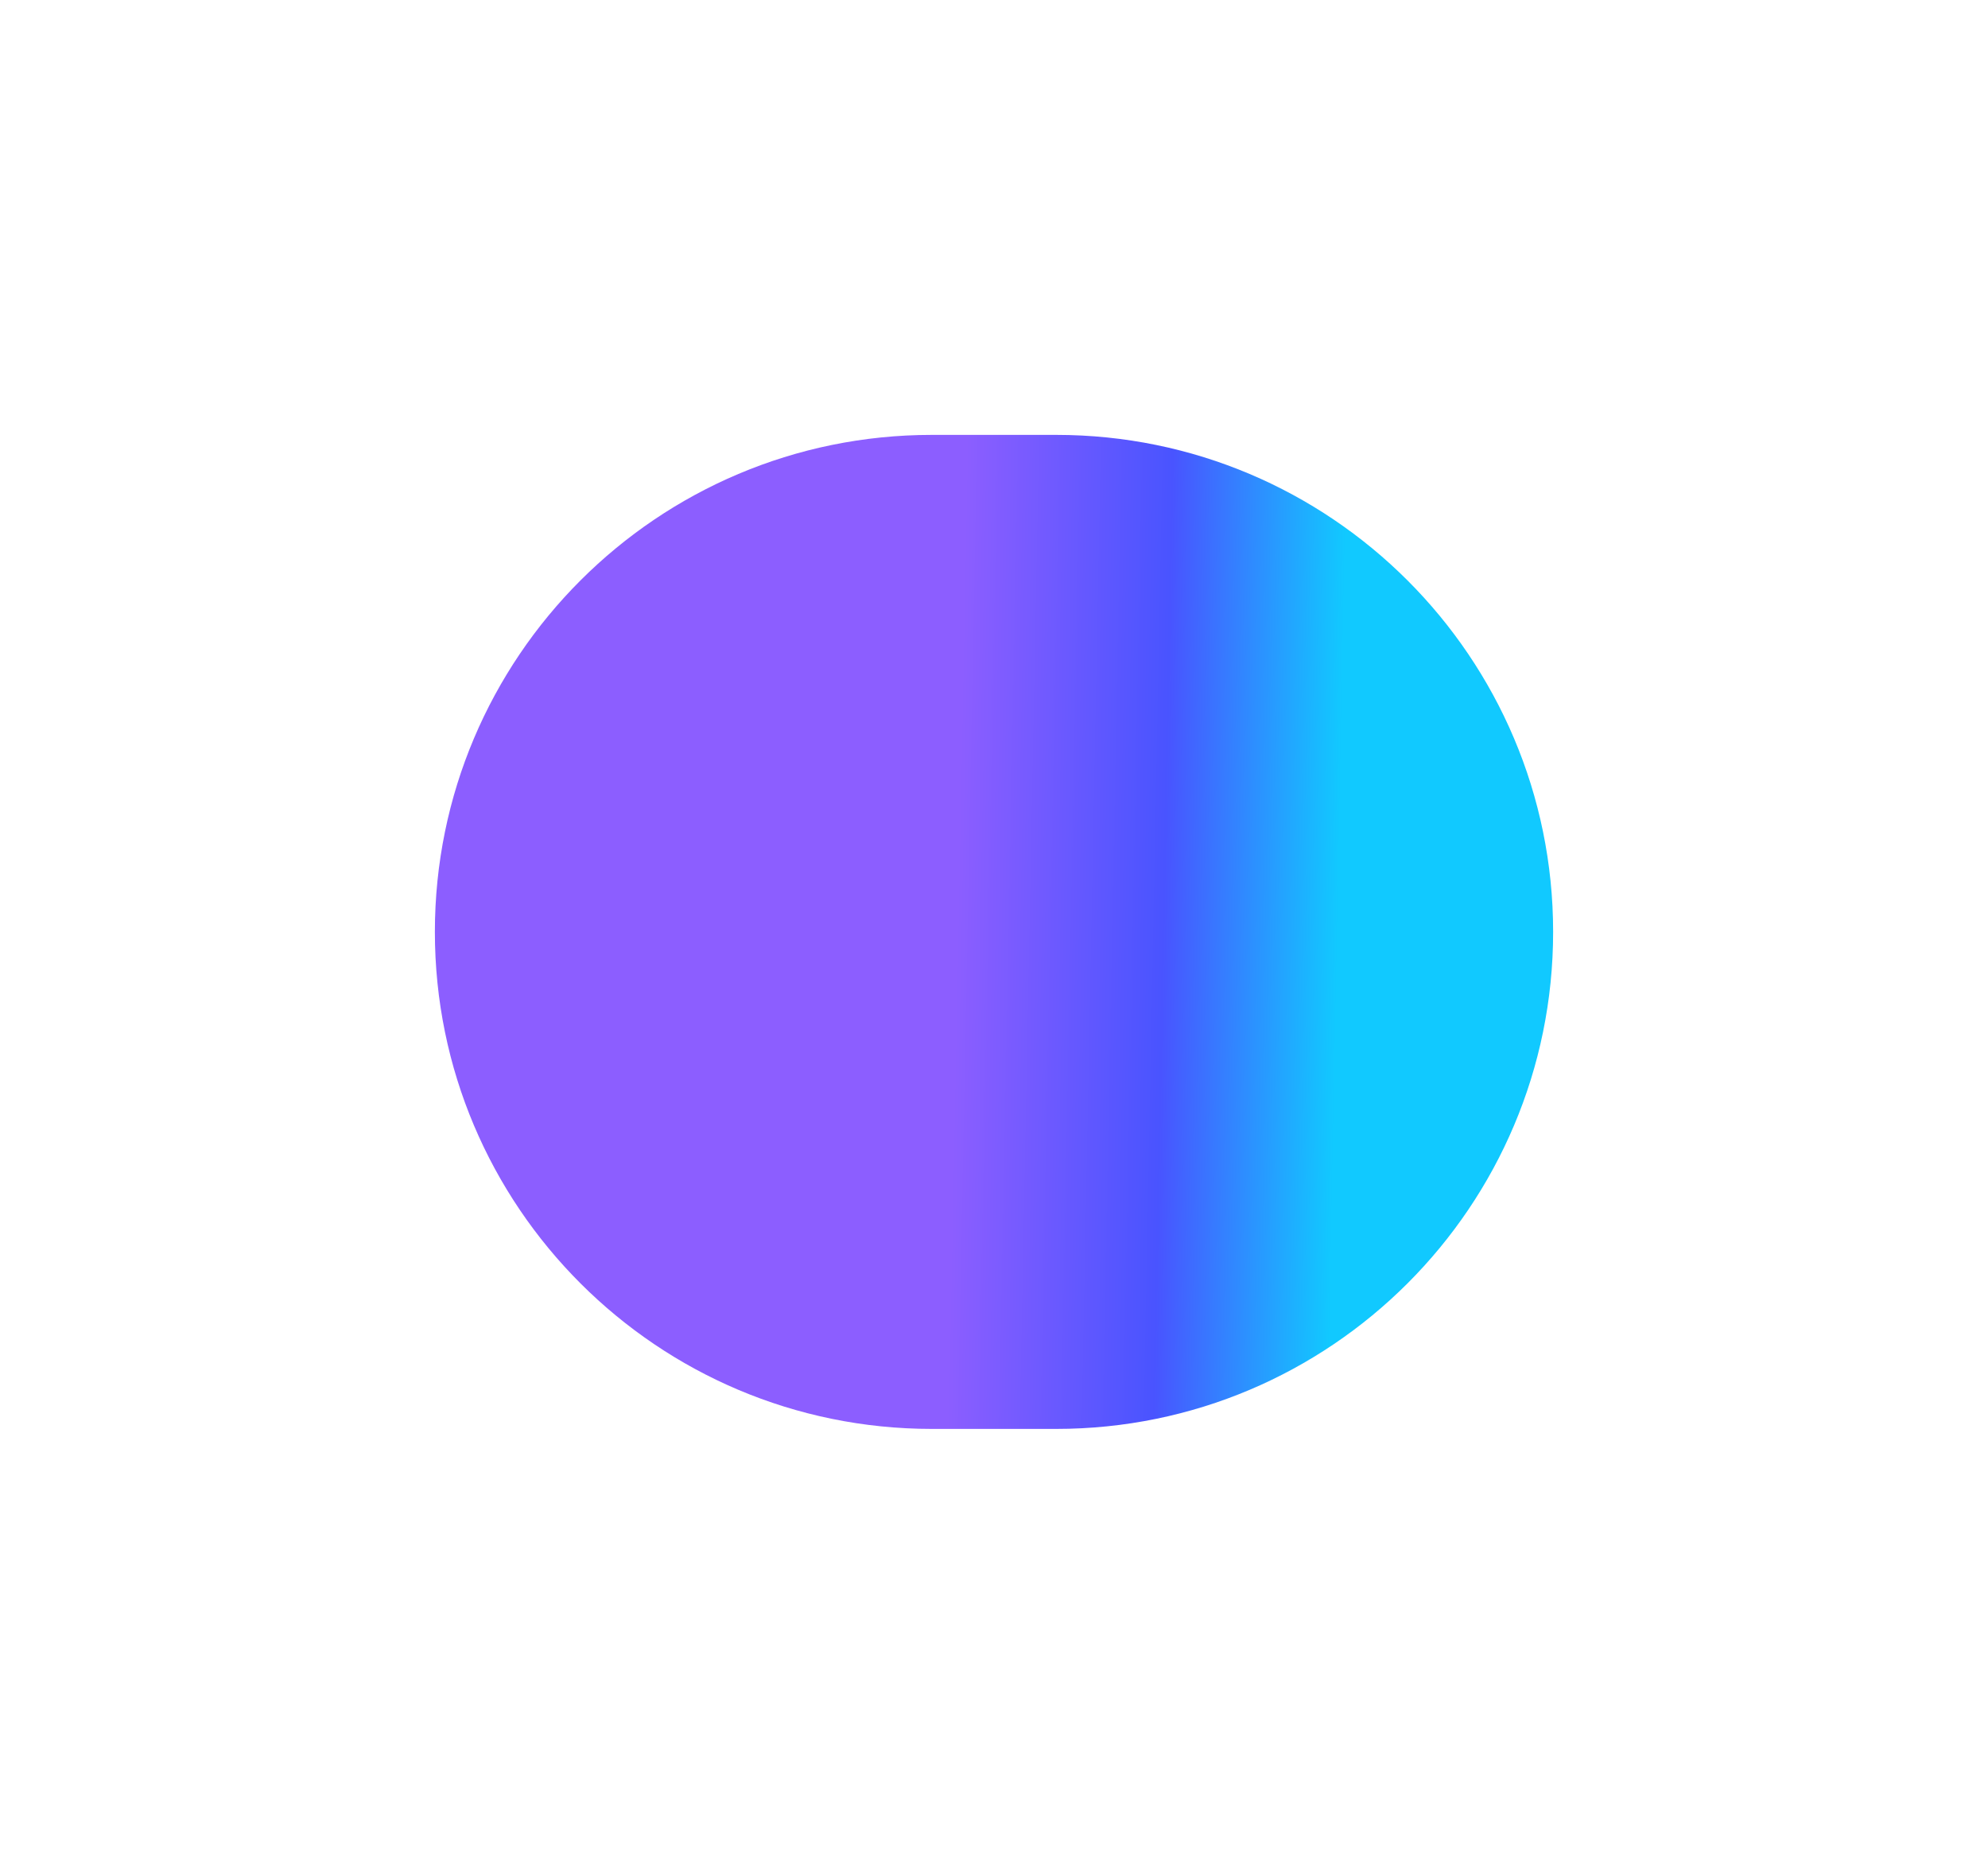 <svg width="128" height="120" viewBox="0 0 128 120" fill="none" xmlns="http://www.w3.org/2000/svg">
<g id="blur" filter="url(#filter0_f_1_47)">
<path d="M28 60C28 42.327 42.327 28 60 28H68C85.673 28 100 42.327 100 60V60C100 77.673 85.673 92 68 92H60C42.327 92 28 77.673 28 60V60Z" fill="url(#paint0_linear_1_47)"/>
</g>
<defs>
<filter id="filter0_f_1_47" x="0" y="0" width="128" height="120" filterUnits="userSpaceOnUse" color-interpolation-filters="sRGB">
<feFlood flood-opacity="0" result="BackgroundImageFix"/>
<feBlend mode="normal" in="SourceGraphic" in2="BackgroundImageFix" result="shape"/>
<feGaussianBlur stdDeviation="14" result="effect1_foregroundBlur_1_47"/>
</filter>
<linearGradient id="paint0_linear_1_47" x1="61.516" y1="65.111" x2="86.015" y2="65.59" gradientUnits="userSpaceOnUse">
<stop stop-color="#8C5EFF"/>
<stop offset="0.543" stop-color="#4954FF"/>
<stop offset="1" stop-color="#11C9FF"/>
</linearGradient>
</defs>
</svg>
